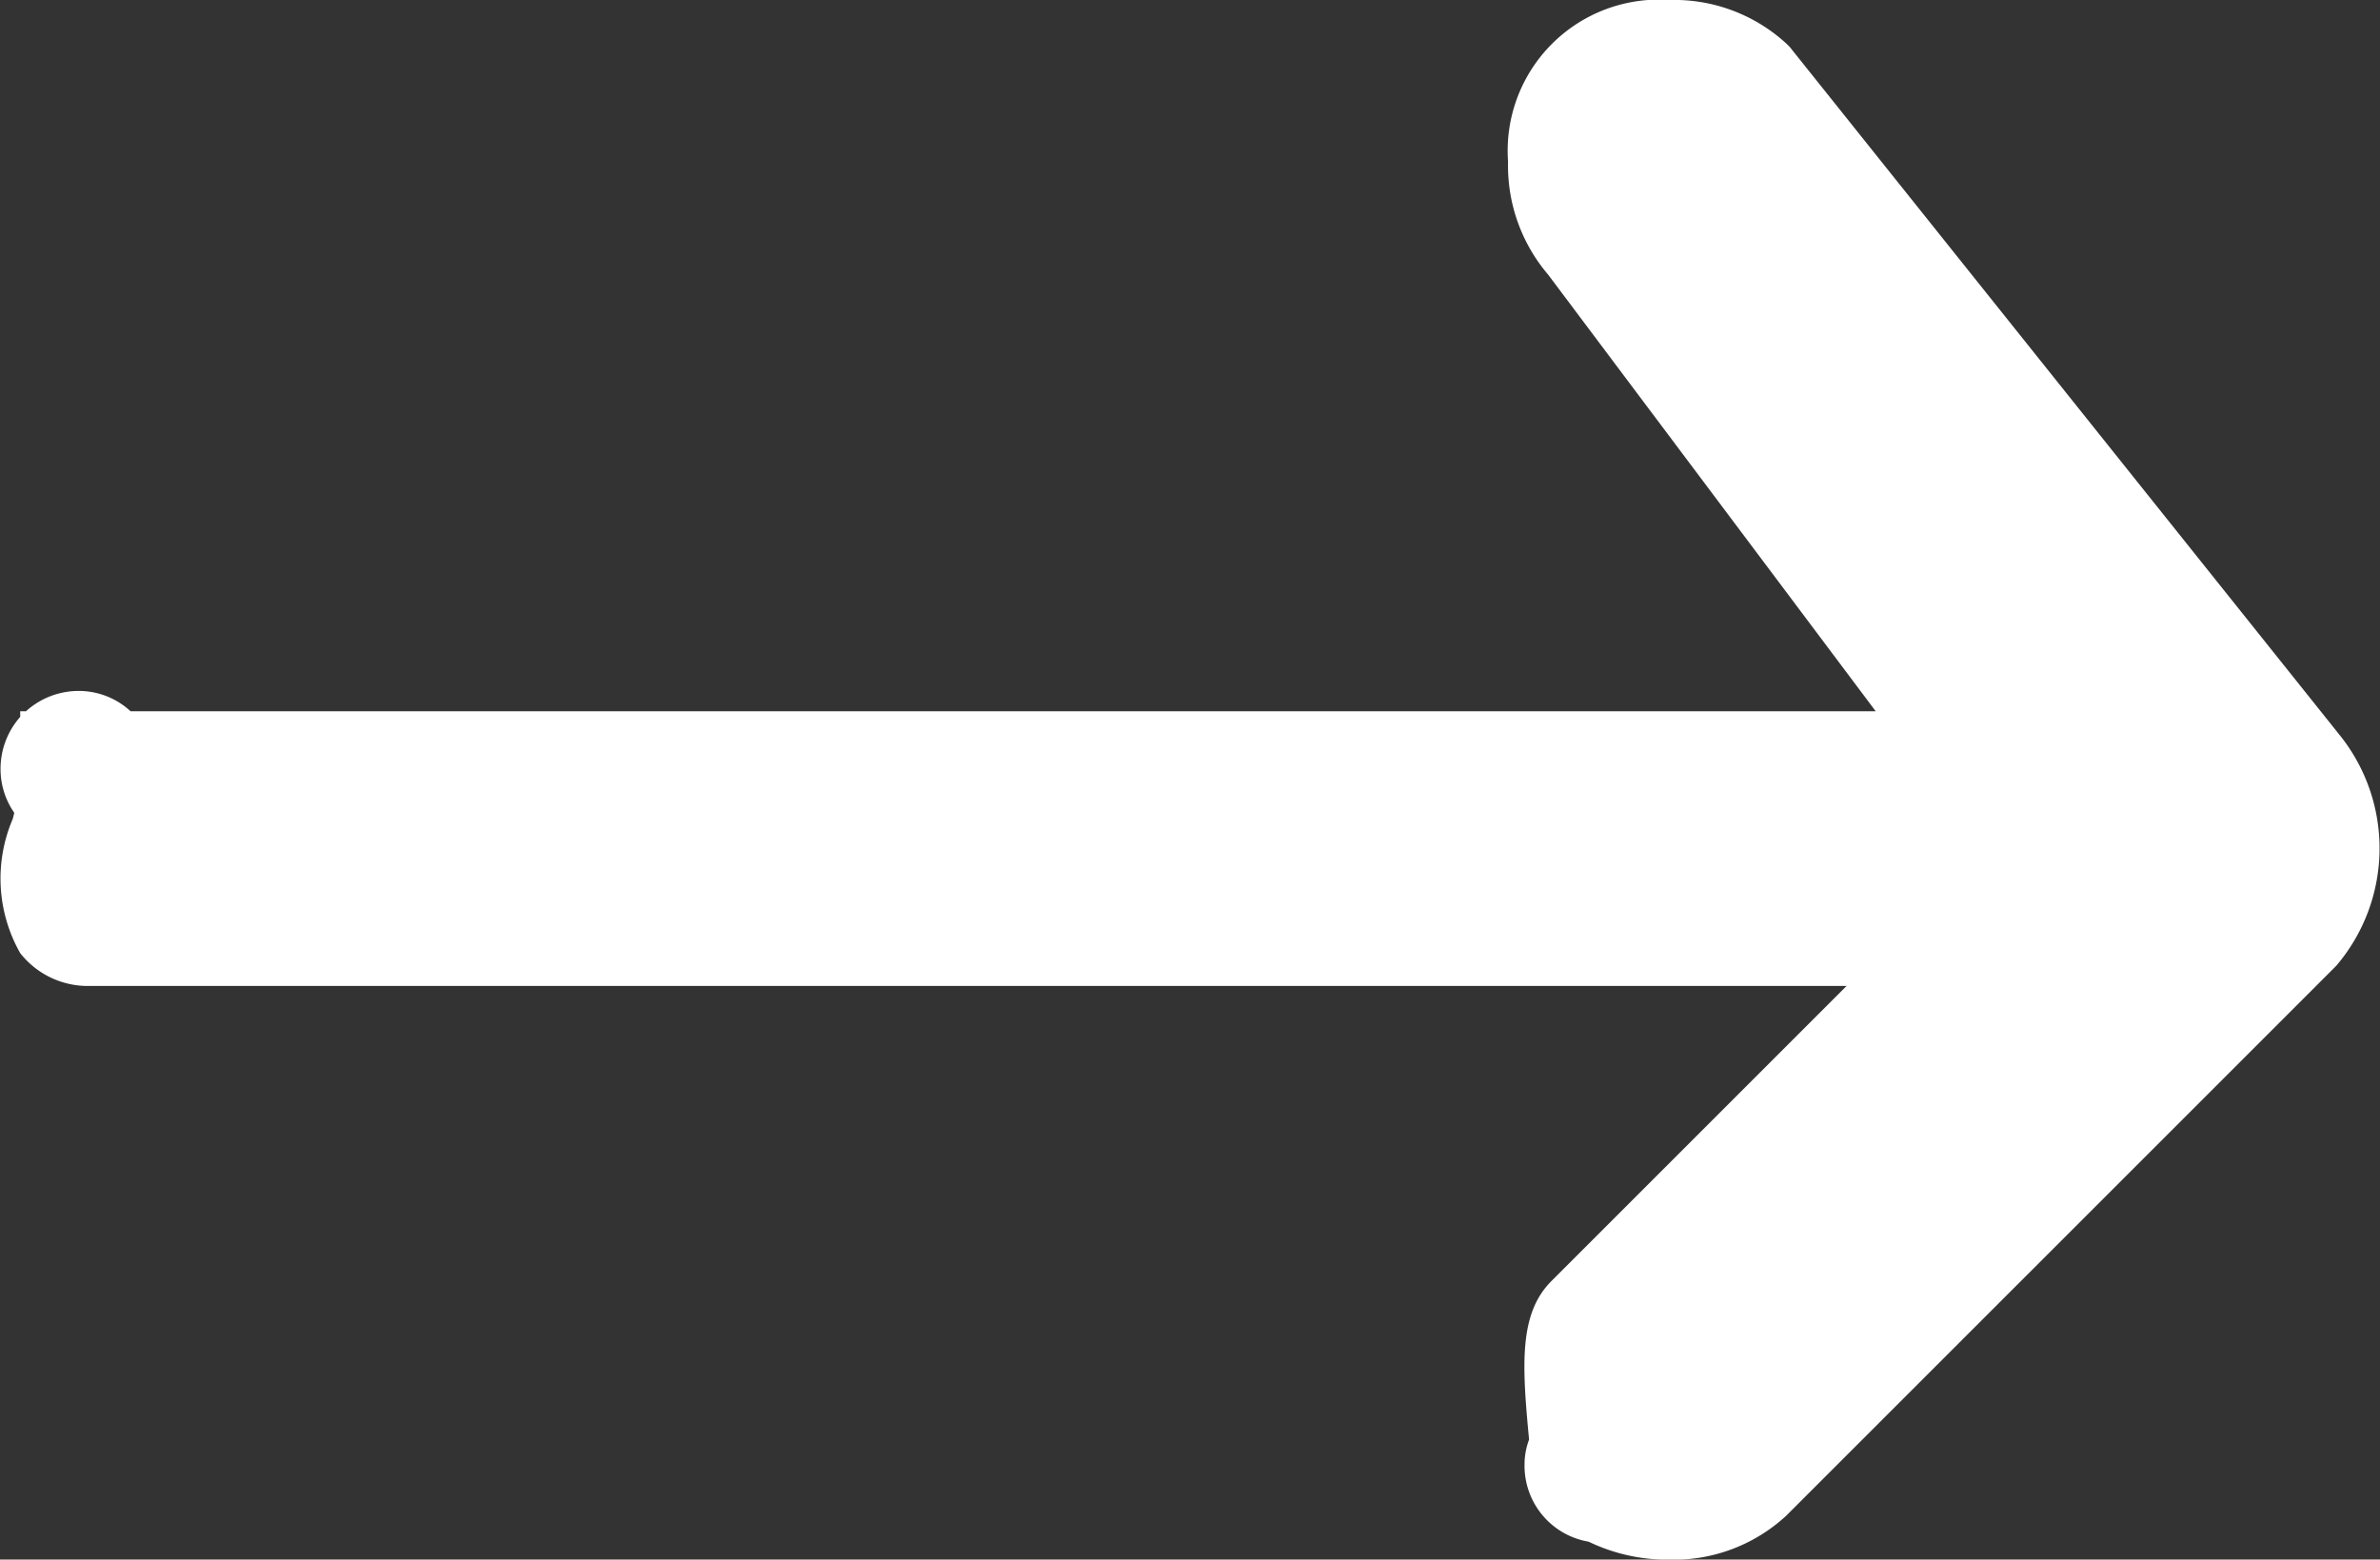 <svg xmlns="http://www.w3.org/2000/svg" width="17.316" height="11.349" viewBox="0 0 17.316 11.349"><rect x="0" y="0" width="17.316" height="11.349" fill="#333333" stroke="none"/><g transform="translate(0.147 -89.564)"><g transform="translate(0 89.975)"><g transform="translate(0 0)"><path d="M.5,95.239c0,.33-.33,1,0,1h14l-3,3c-.115.115,0,.847,0,1s-.115-.115,0,0a.8.8,0,0,0,1,0l4-4a.833.833,0,0,0,0-1l-4-5a.8.8,0,0,0-1,0,.8.8,0,0,0,0,1l3,4H.5C.17,95.235.5,94.909.5,95.239Z" transform="translate(0 -89.975)" fill="#fff"/><path d="M12,89.564a1.206,1.206,0,0,1,.854.321l.02.02,4,5.006a1.317,1.317,0,0,1-.024,1.682l-4,4a1.206,1.206,0,0,1-.854.321,1.323,1.323,0,0,1-.585-.131.56.56,0,0,1-.466-.561.514.514,0,0,1,.033-.182c-.054-.561-.071-.92.164-1.155l2.146-2.146H.5A.625.625,0,0,1,0,96.5a1.1,1.1,0,0,1-.054-.977l.011-.044a.555.555,0,0,1-.1-.319A.57.57,0,0,1,0,94.781V94.74H.042a.571.571,0,0,1,.384-.148.555.555,0,0,1,.377.148H13.5l-2.383-3.177a1.222,1.222,0,0,1-.292-.823A1.1,1.1,0,0,1,12,89.564Zm.141,1.026A.34.34,0,0,0,12,90.564a.324.324,0,0,0-.146.029.378.378,0,0,0,0,.295l.022.022L15.5,95.739h.207L11.949,99.5c0,.113.015.3.026.415H12a.309.309,0,0,0,.149-.031l3.99-3.99a.437.437,0,0,0,0-.308l-.012-.013Z" transform="translate(0 -89.975)" fill="#fff"/></g></g></g></svg>